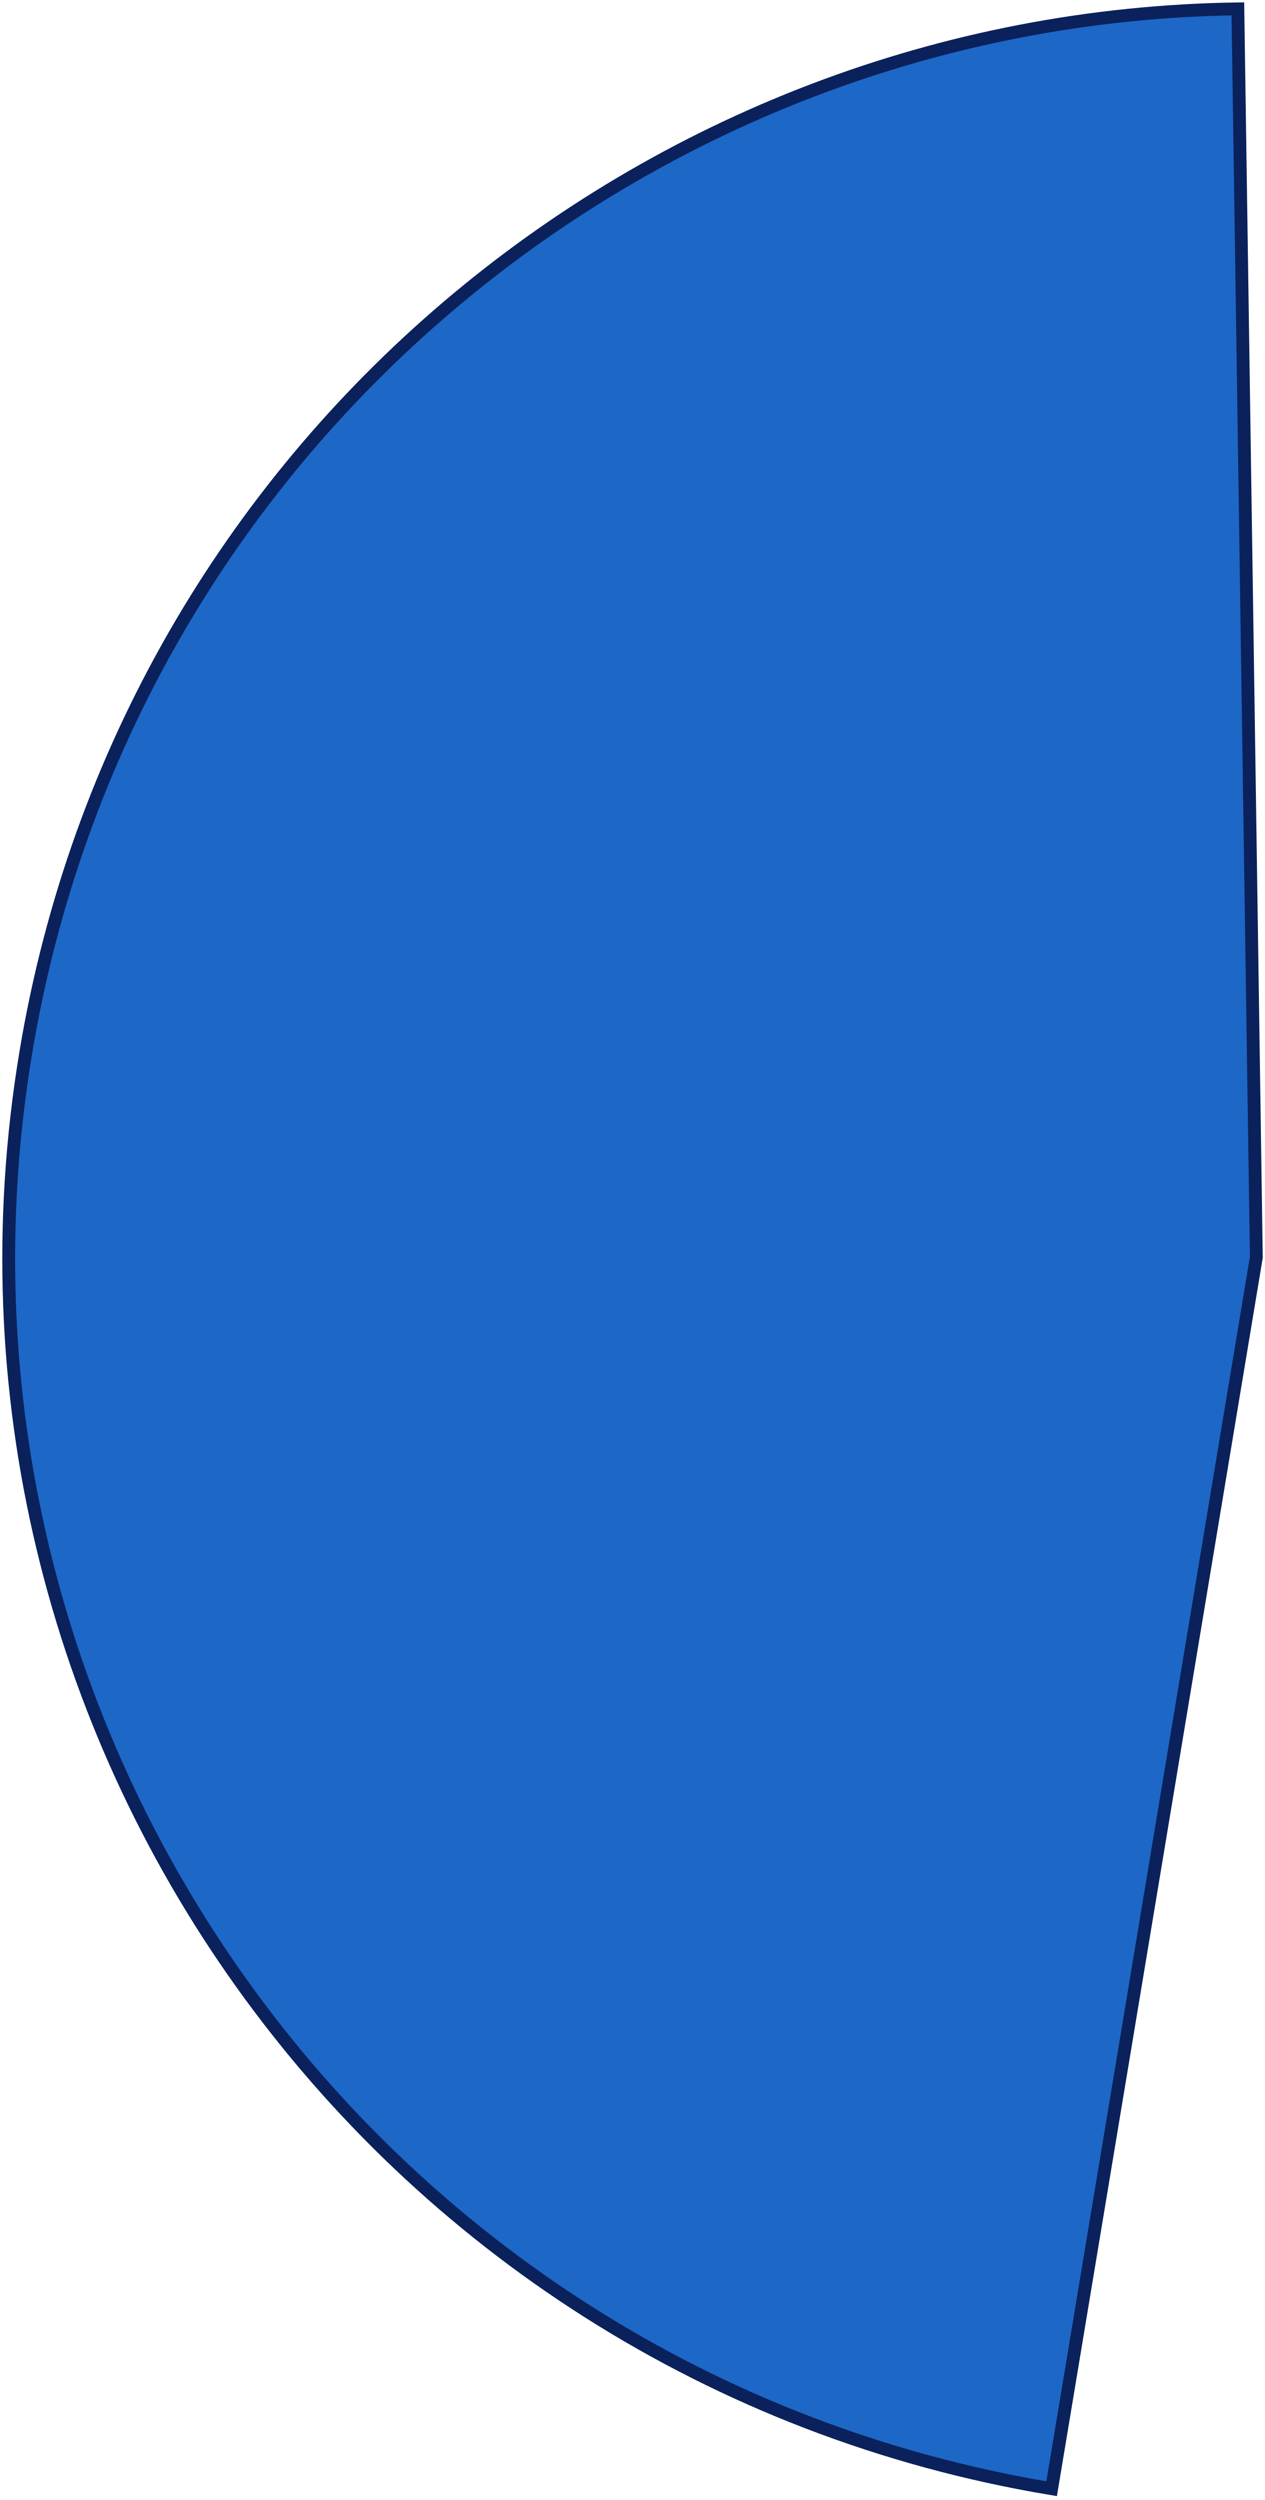 <svg width="198" height="391" viewBox="0 0 198 391" fill="none" xmlns="http://www.w3.org/2000/svg">
<path d="M193.752 1.386C101.102 2.653 19.783 69.976 4.041 164.603C-13.656 270.982 58.225 371.55 164.603 389.247L196.644 196.644L193.752 1.386Z" fill="#1D67C7" stroke="#0A215B" stroke-width="2.009" stroke-miterlimit="10"/>
</svg>
